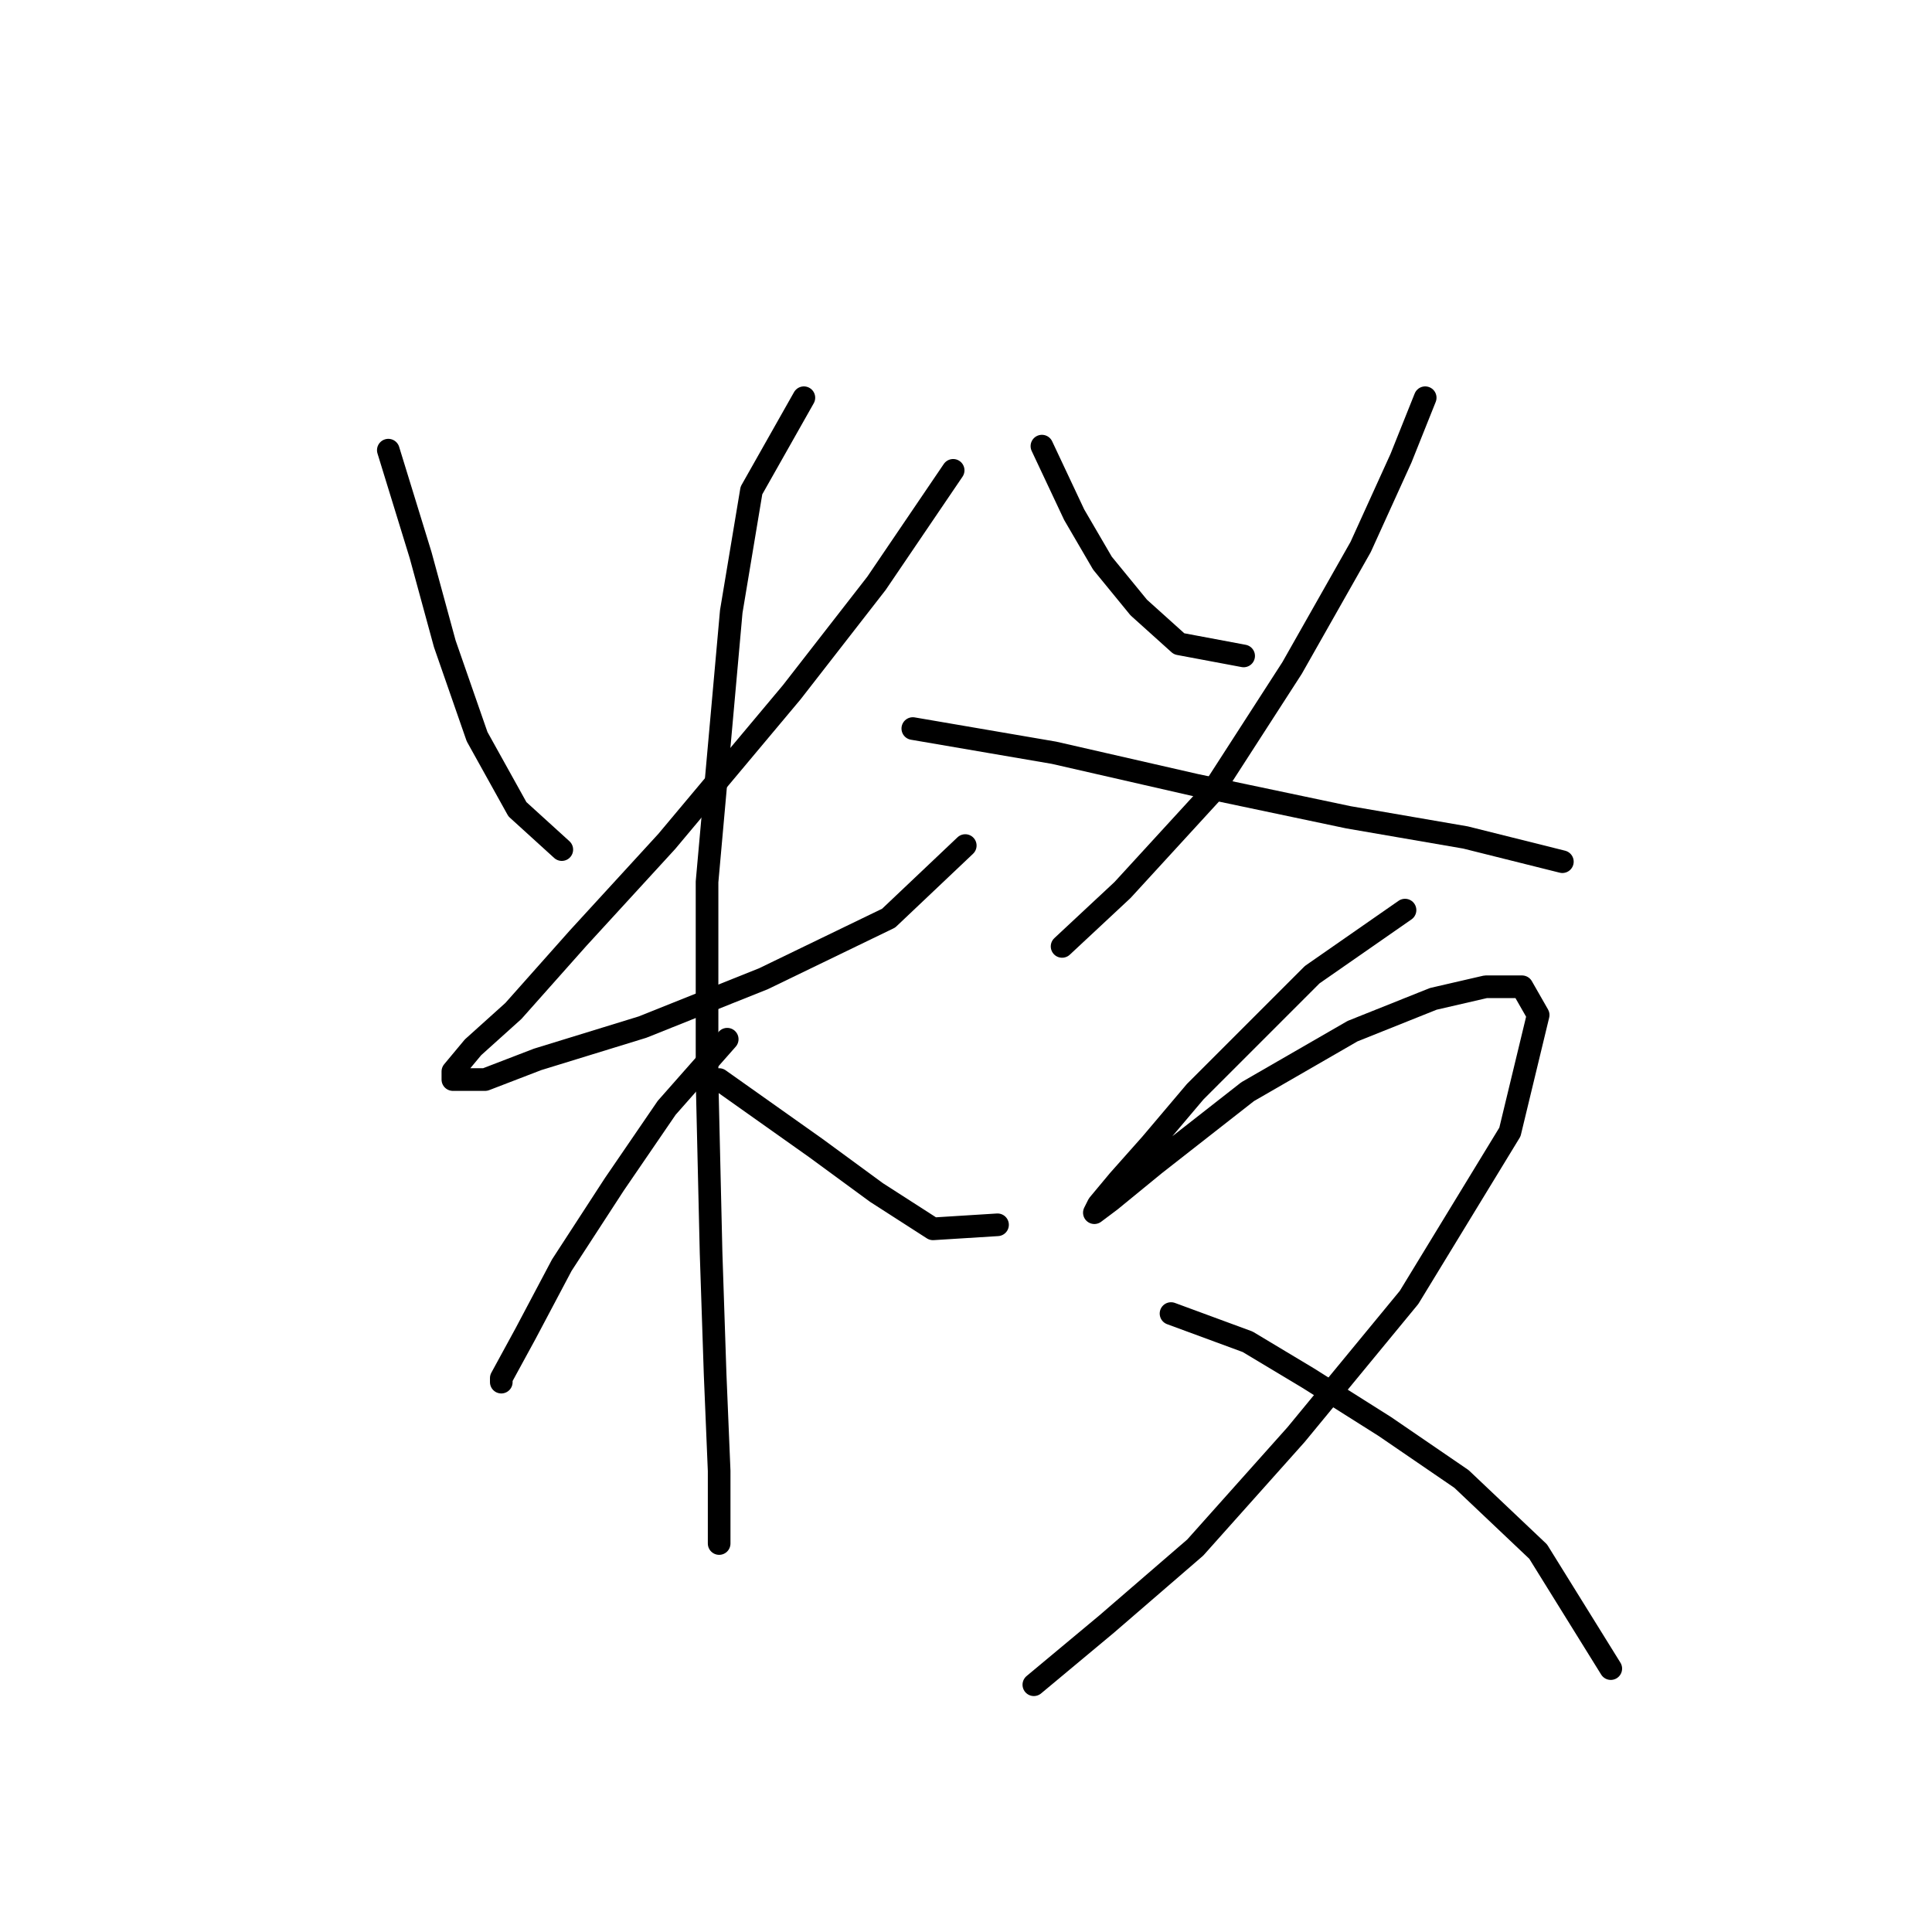 <?xml version="1.0" standalone="no"?>
    <svg width="256" height="256" xmlns="http://www.w3.org/2000/svg" version="1.1">
    <polyline stroke="black" stroke-width="3" stroke-linecap="round" fill="transparent" stroke-linejoin="round" points="51.454 59.649 55.731 73.549 58.938 85.31 63.215 97.606 68.561 107.229 74.442 112.575 74.442 112.575 " />
        <polyline stroke="black" stroke-width="3" stroke-linecap="round" fill="transparent" stroke-linejoin="round" points="126.298 62.322 116.14 77.291 104.914 91.725 88.341 111.505 76.58 124.336 68.027 133.958 62.681 138.77 60.008 141.977 60.008 143.047 64.284 143.047 71.234 140.374 85.134 136.097 101.172 129.682 117.744 121.663 127.902 112.04 127.902 112.04 " />
        <polyline stroke="black" stroke-width="3" stroke-linecap="round" fill="transparent" stroke-linejoin="round" points="106.518 52.7 99.568 64.995 96.895 81.033 93.687 116.851 93.687 143.047 94.222 166.034 94.757 182.072 95.291 194.903 95.291 201.852 95.291 204.525 95.291 204.525 " />
        <polyline stroke="black" stroke-width="3" stroke-linecap="round" fill="transparent" stroke-linejoin="round" points="96.36 137.701 88.341 146.789 81.392 156.946 74.442 167.638 69.63 176.726 66.423 182.607 66.423 183.141 66.423 183.141 " />
        <polyline stroke="black" stroke-width="3" stroke-linecap="round" fill="transparent" stroke-linejoin="round" points="95.291 143.047 108.121 152.135 116.14 158.015 123.625 162.827 132.178 162.292 132.178 162.292 " />
        <polyline stroke="black" stroke-width="3" stroke-linecap="round" fill="transparent" stroke-linejoin="round" points="138.059 59.115 142.336 68.203 146.078 74.618 150.889 80.499 156.235 85.31 164.789 86.914 164.789 86.914 " />
        <polyline stroke="black" stroke-width="3" stroke-linecap="round" fill="transparent" stroke-linejoin="round" points="188.846 52.7 185.638 60.719 180.292 72.48 171.204 88.518 160.512 105.09 148.751 117.921 140.732 125.405 140.732 125.405 " />
        <polyline stroke="black" stroke-width="3" stroke-linecap="round" fill="transparent" stroke-linejoin="round" points="120.952 96.537 139.663 99.744 158.374 104.021 178.688 108.298 194.192 110.971 207.022 114.178 207.022 114.178 " />
        <polyline stroke="black" stroke-width="3" stroke-linecap="round" fill="transparent" stroke-linejoin="round" points="186.173 120.594 173.877 129.147 166.393 136.631 158.374 144.65 152.493 151.6 148.216 156.412 145.543 159.619 145.009 160.688 147.147 159.085 153.028 154.273 165.323 144.65 179.223 136.631 189.915 132.355 196.865 130.751 201.676 130.751 203.814 134.493 200.072 149.996 186.707 171.915 171.739 190.091 158.374 205.06 146.612 215.217 136.99 223.236 136.99 223.236 " />
        <polyline stroke="black" stroke-width="3" stroke-linecap="round" fill="transparent" stroke-linejoin="round" points="155.166 174.053 165.323 177.795 173.342 182.607 183.5 189.022 193.657 195.972 203.814 205.595 213.437 221.098 213.437 221.098 " />
        </svg>